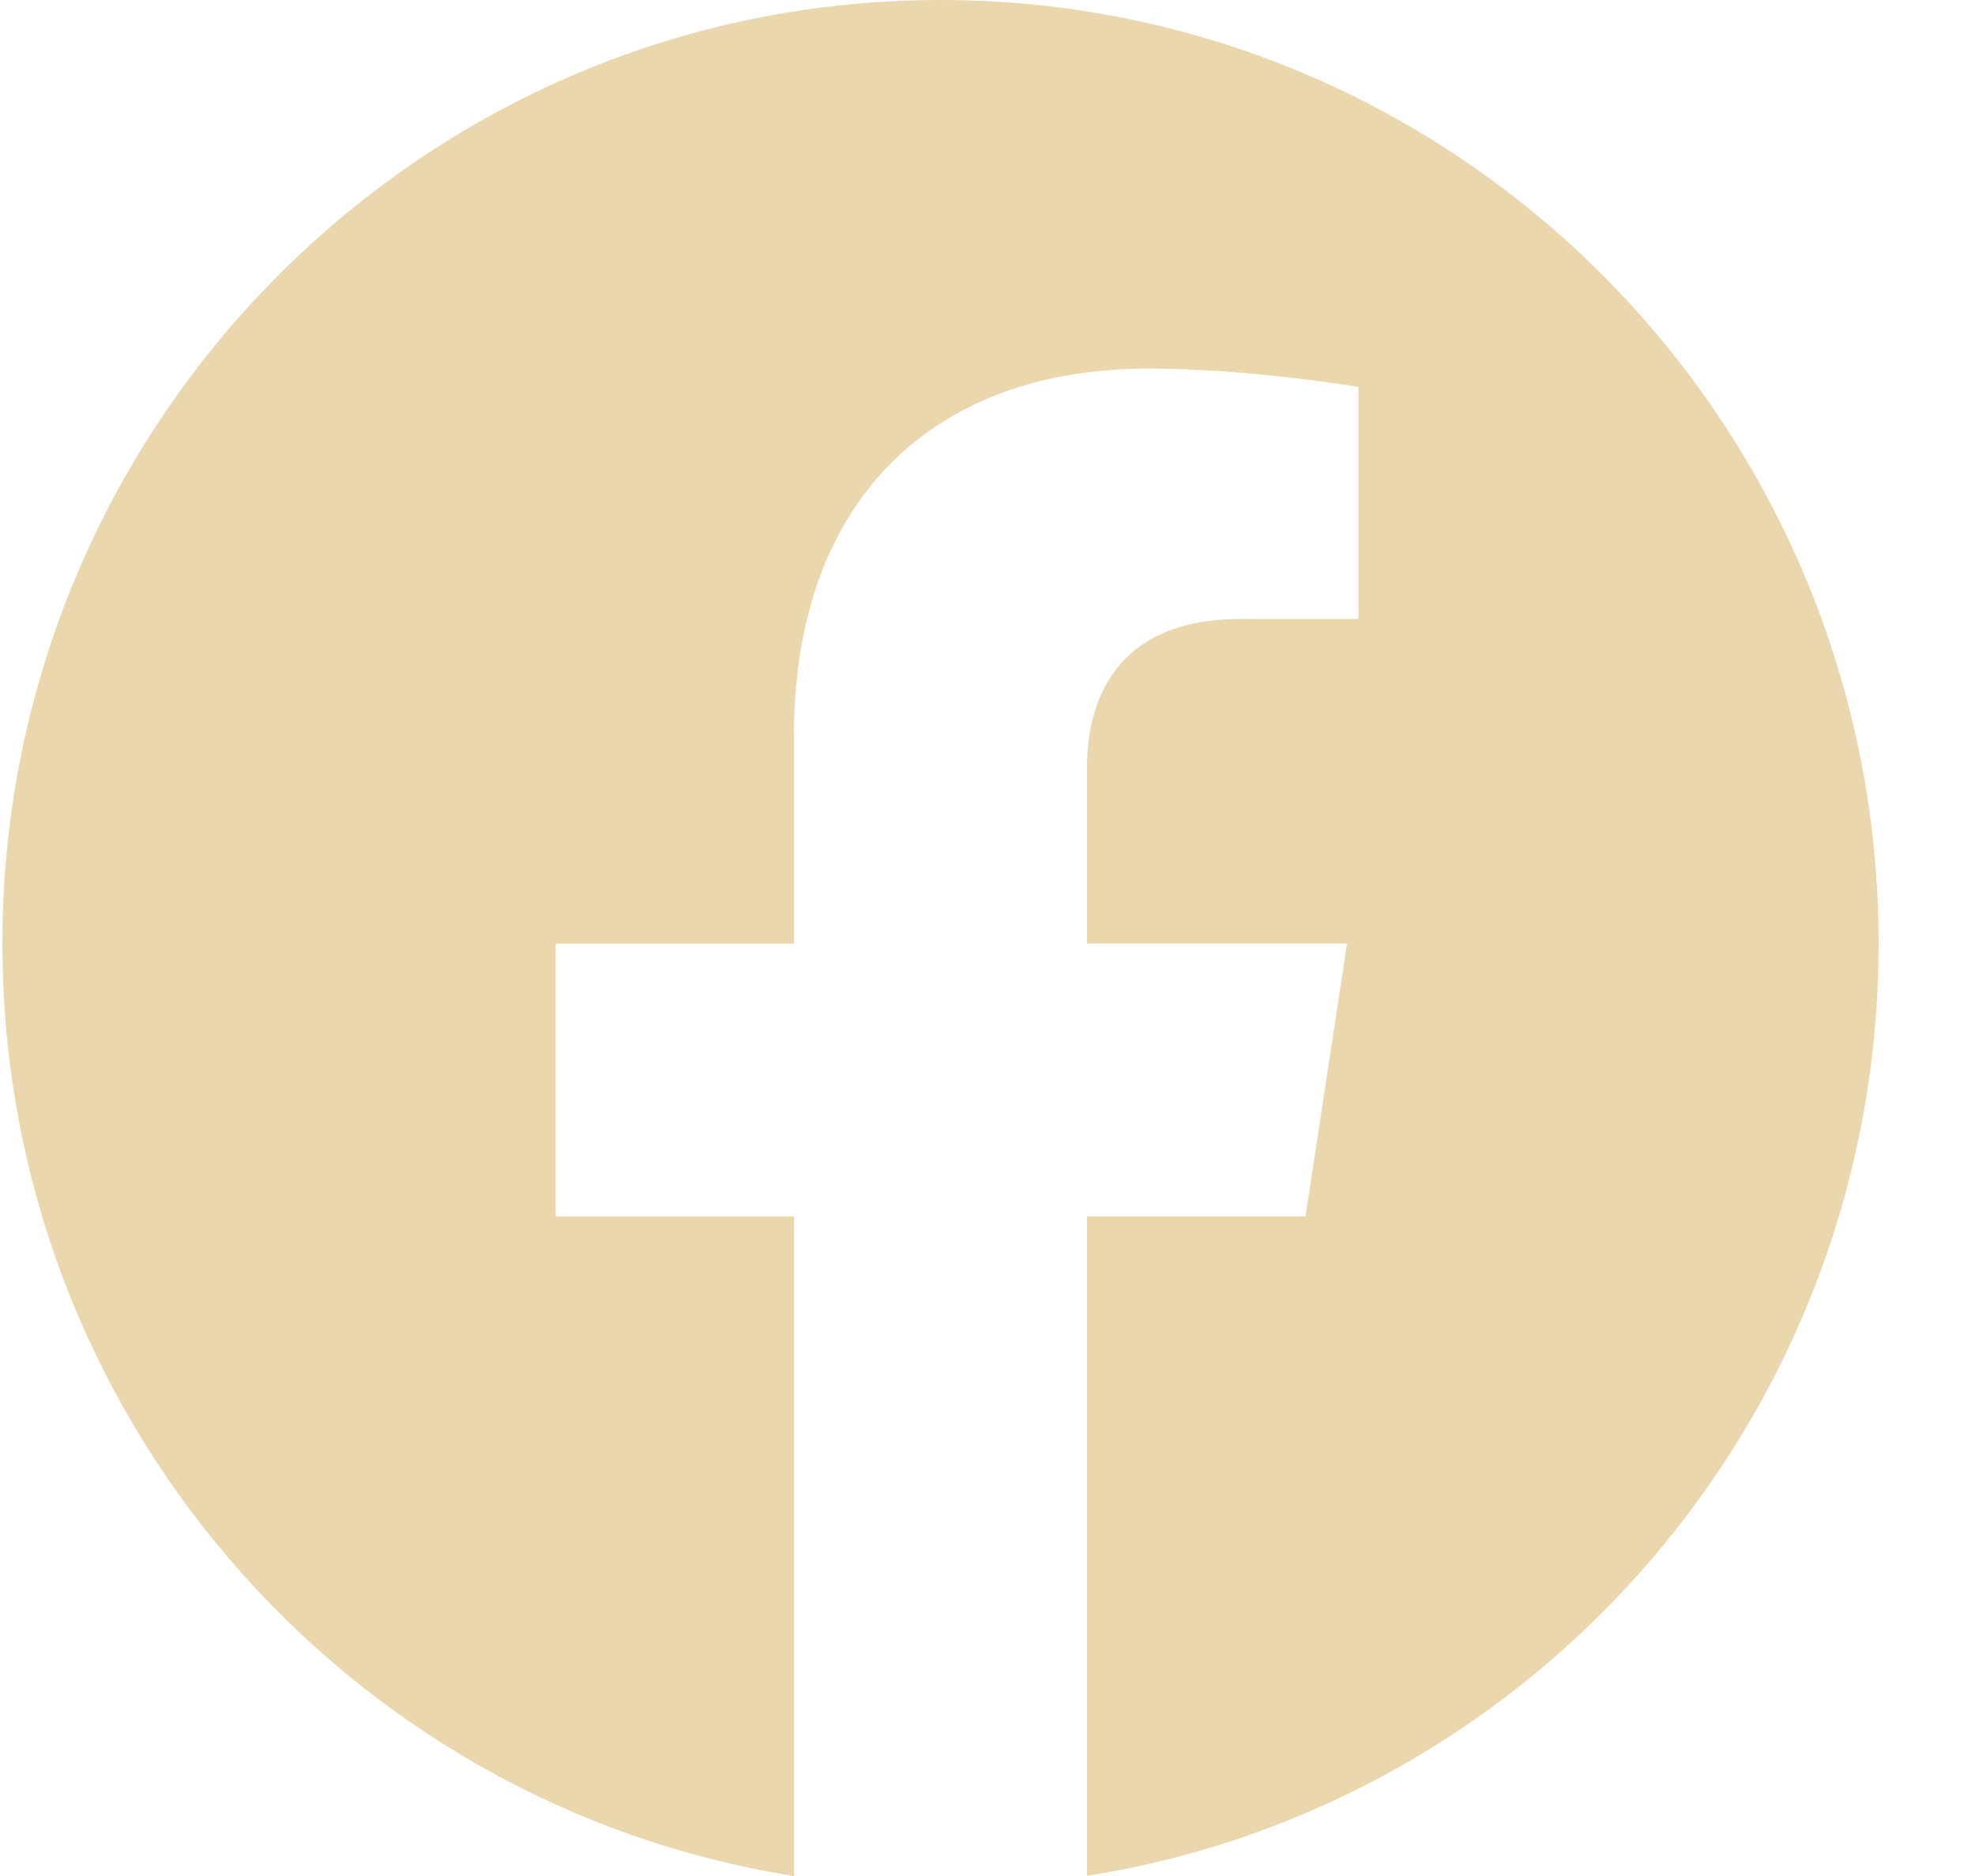 <svg width="20" height="19" viewBox="0 0 20 19" fill="none" xmlns="http://www.w3.org/2000/svg">
<path d="M9.524 0C4.278 0 0.024 4.279 0.024 9.557C0.024 14.327 3.498 18.28 8.04 19V12.321H5.627V9.557H8.04V7.452C8.04 5.054 9.459 3.733 11.628 3.733C12.667 3.733 13.756 3.919 13.756 3.919V6.269H12.555C11.377 6.269 11.008 7.007 11.008 7.763V9.555H13.641L13.22 12.319H11.008V18.998C15.551 18.282 19.024 14.328 19.024 9.557C19.024 4.279 14.771 0 9.524 0Z" fill="#EBD7AE"/>
</svg>
